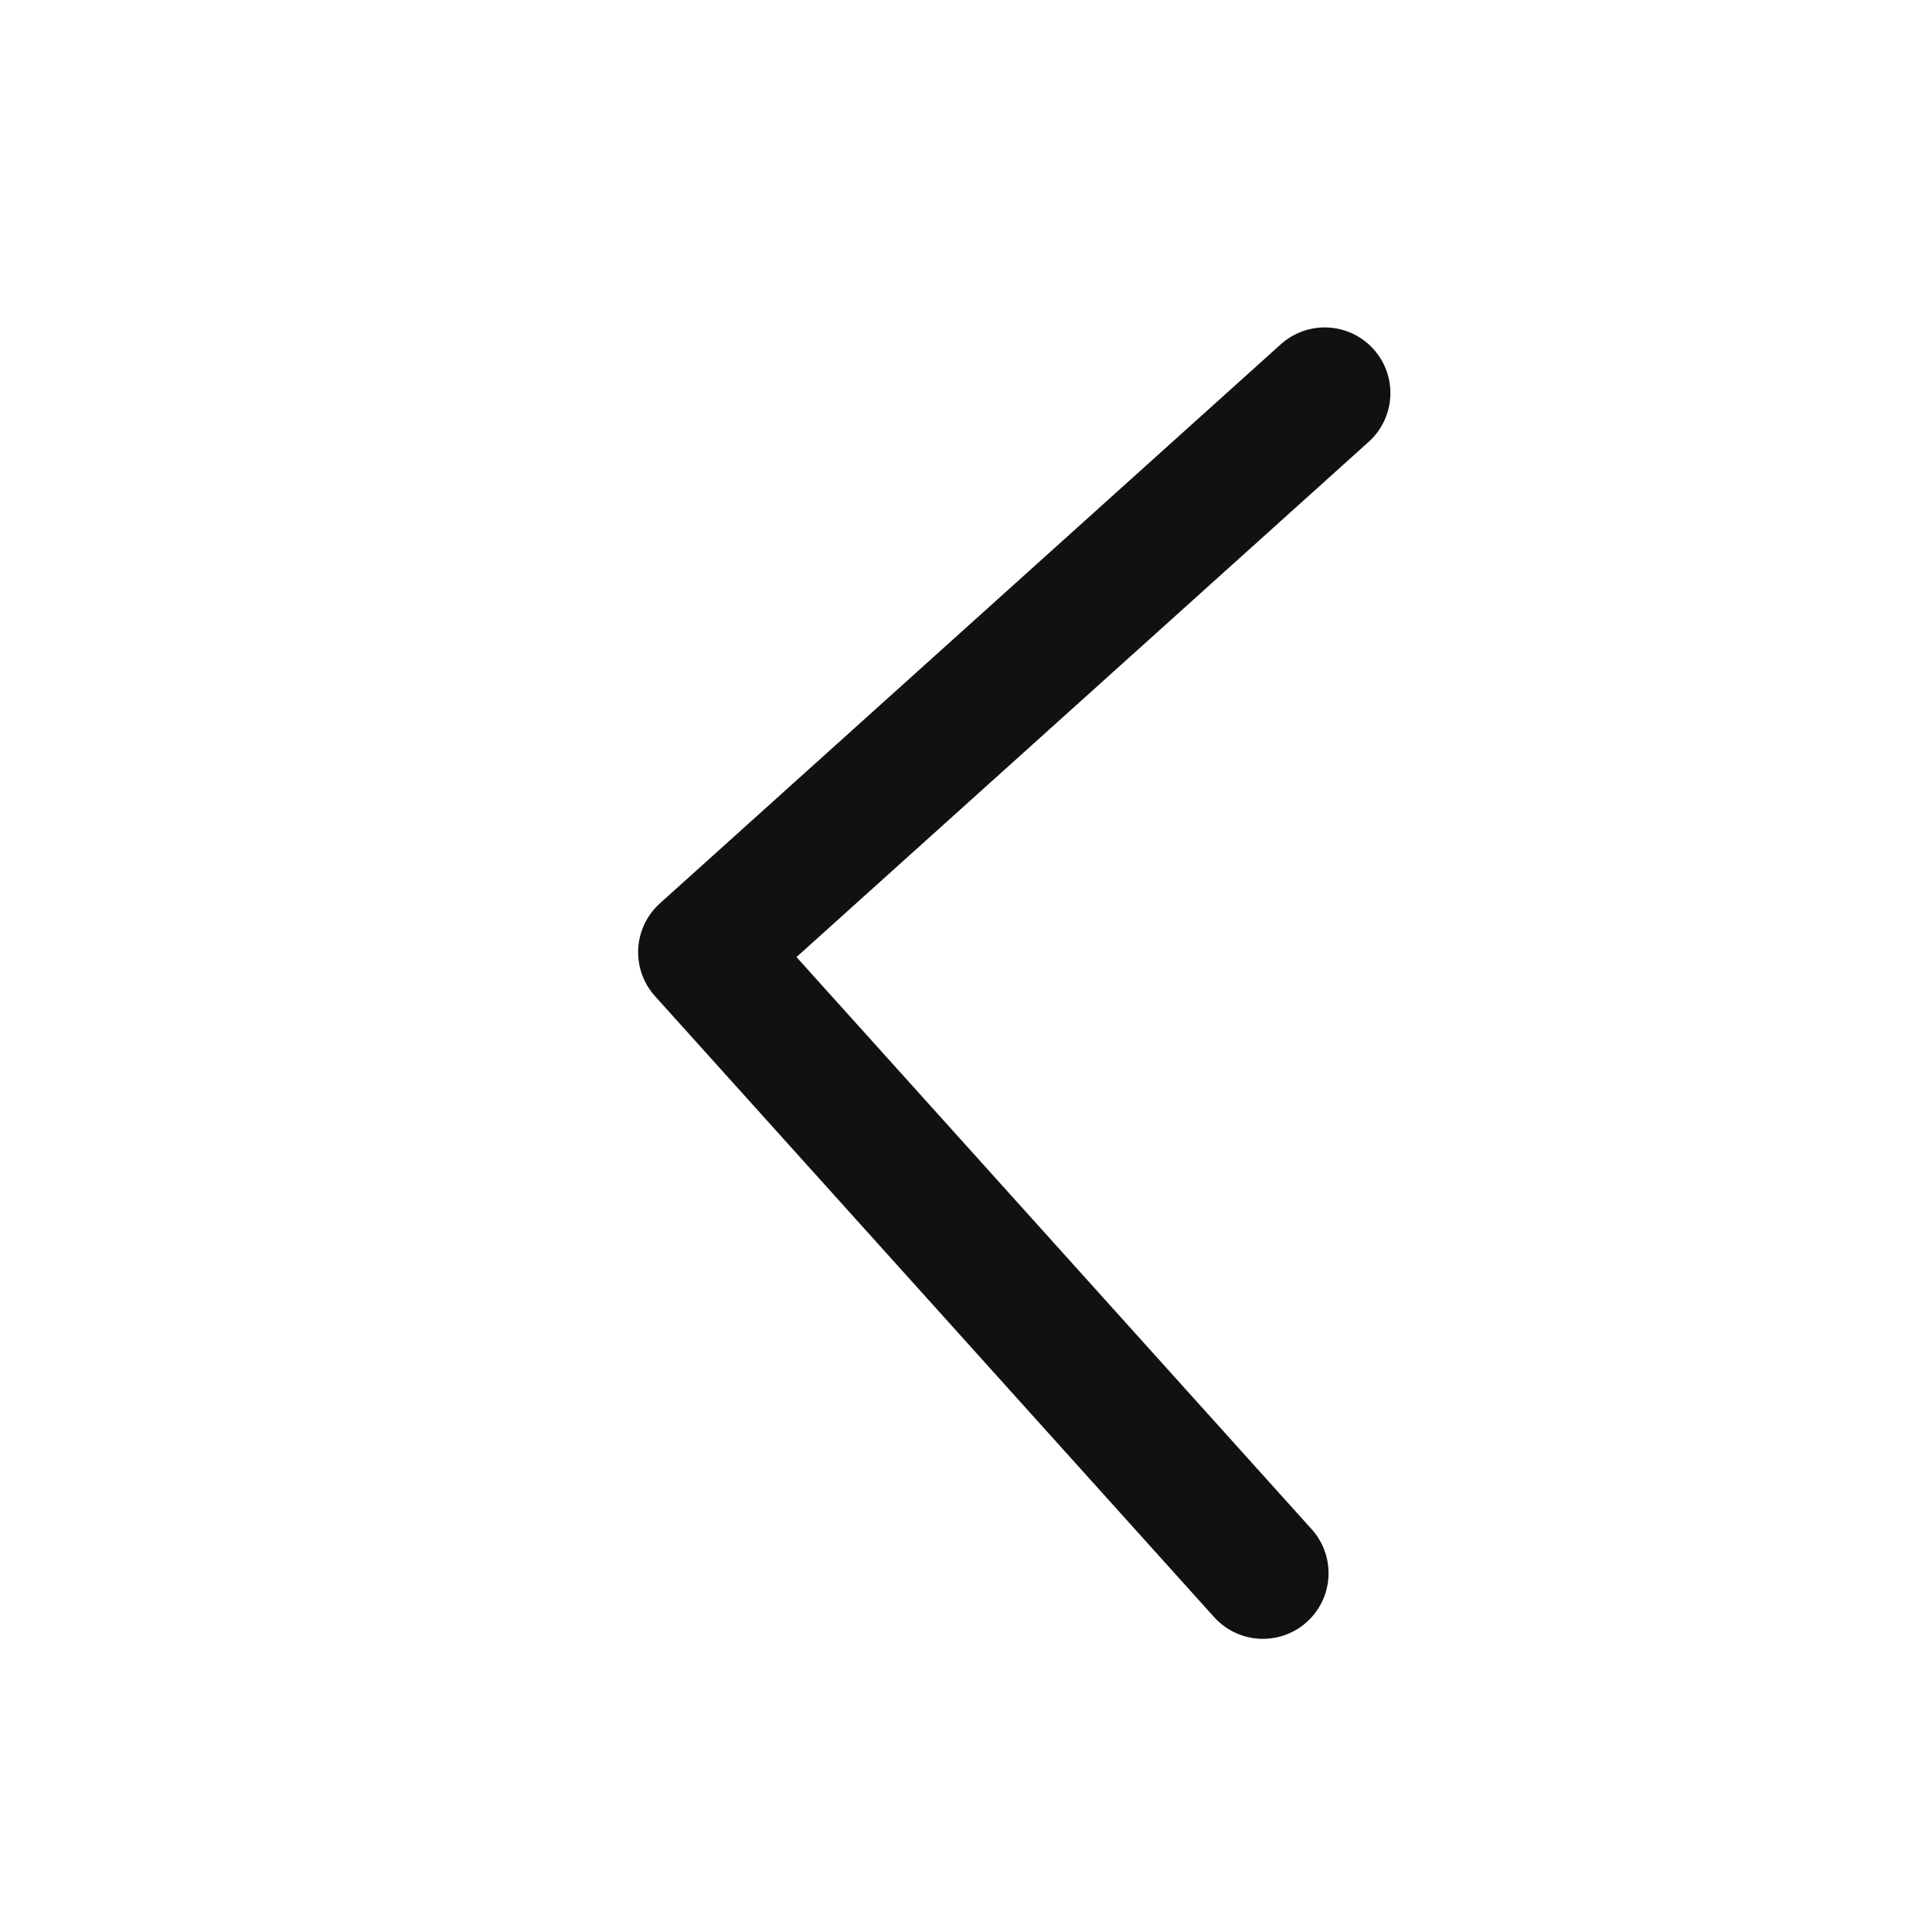 <svg xmlns="http://www.w3.org/2000/svg" width="29.428" height="29.427" viewBox="0 0 29.428 29.427">
  <g id="그룹_37750" data-name="그룹 37750" transform="translate(-608.105 -7743.515) rotate(3)">
    <path id="패스_13013" data-name="패스 13013" d="M0,0,9,9l9-9" transform="translate(1033 7706) rotate(90)" fill="none" stroke="#111" stroke-linecap="round" stroke-linejoin="round" stroke-width="2"/>
    <rect id="사각형_25826" data-name="사각형 25826" width="28" height="28" transform="translate(1014 7701)" fill="none" opacity="0.2"/>
  </g>
</svg>
